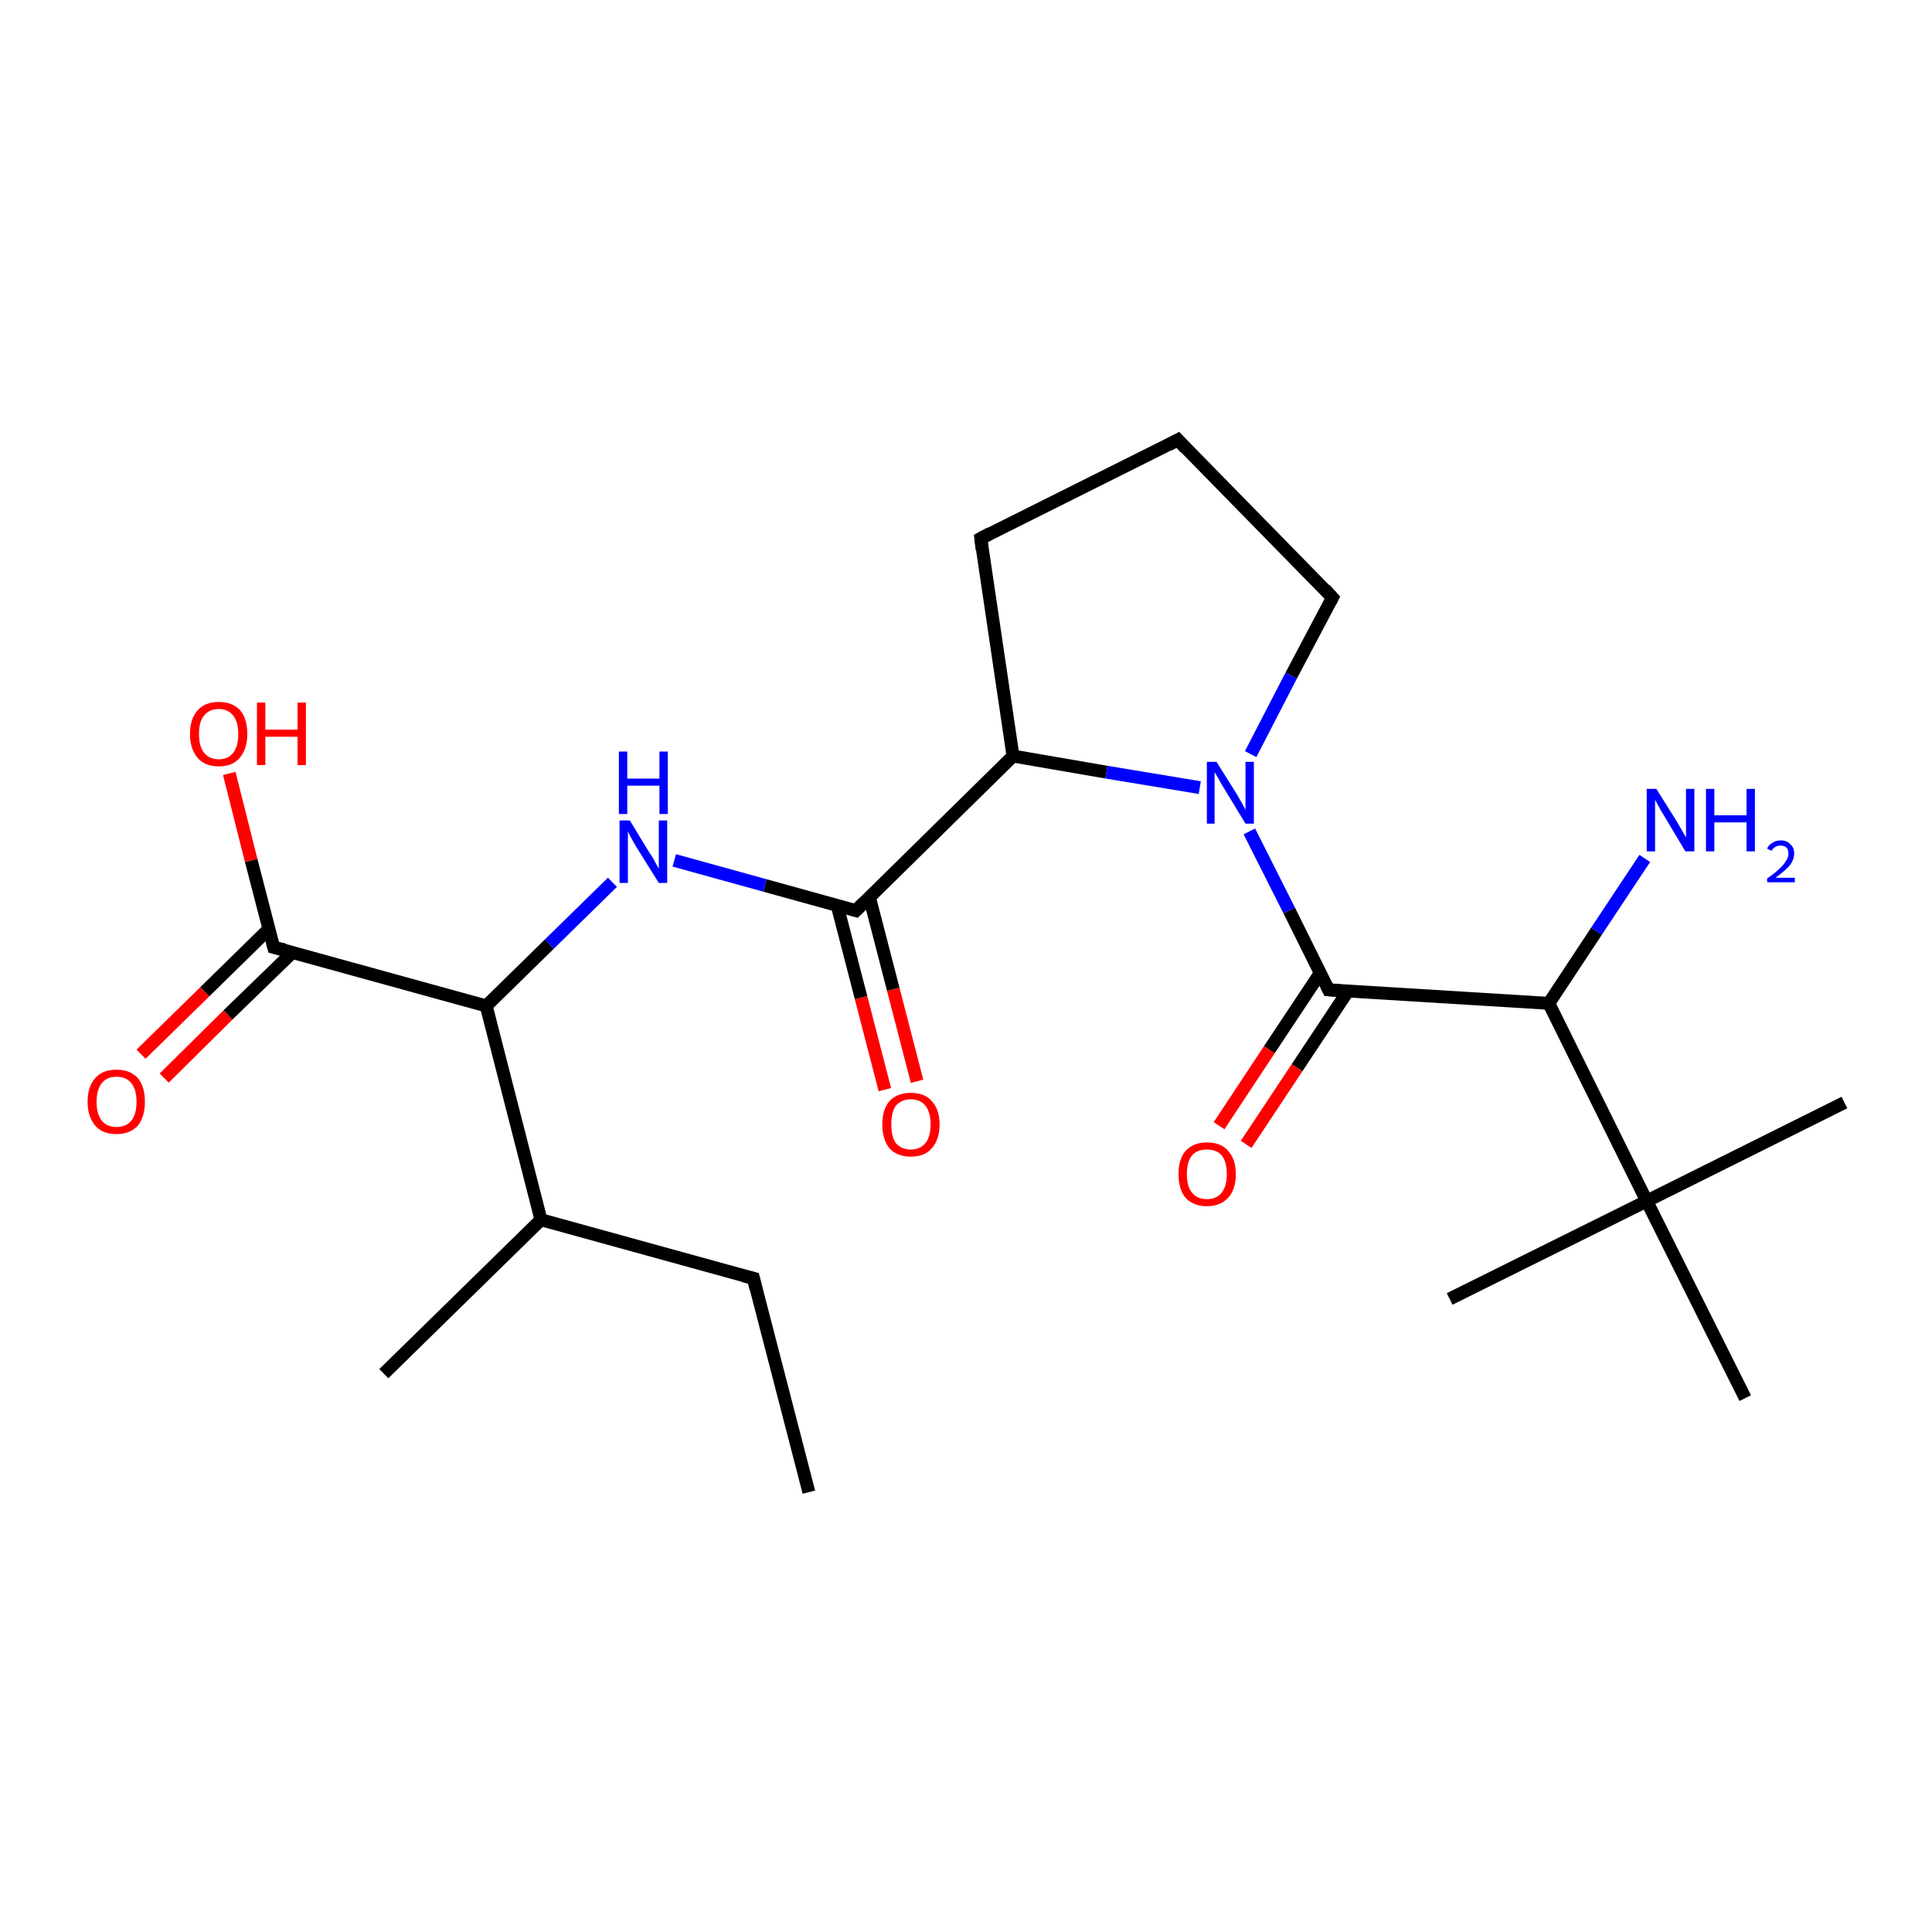 <?xml version='1.0' encoding='iso-8859-1'?>
<svg version='1.1' baseProfile='full'
              xmlns='http://www.w3.org/2000/svg'
                      xmlns:rdkit='http://www.rdkit.org/xml'
                      xmlns:xlink='http://www.w3.org/1999/xlink'
                  xml:space='preserve'
width='300px' height='300px' viewBox='0 0 300 300'>
<!-- END OF HEADER -->
<rect style='opacity:1.0;fill:#FFFFFF;stroke:none' width='300.0' height='300.0' x='0.0' y='0.0'> </rect>
<path class='bond-0 atom-0 atom-1' d='M 137.4,169.2 L 133.7,154.9' style='fill:none;fill-rule:evenodd;stroke:#FF0000;stroke-width:2.0px;stroke-linecap:butt;stroke-linejoin:miter;stroke-opacity:1' />
<path class='bond-0 atom-0 atom-1' d='M 133.7,154.9 L 130.0,140.6' style='fill:none;fill-rule:evenodd;stroke:#000000;stroke-width:2.0px;stroke-linecap:butt;stroke-linejoin:miter;stroke-opacity:1' />
<path class='bond-0 atom-0 atom-1' d='M 142.4,167.9 L 138.7,153.6' style='fill:none;fill-rule:evenodd;stroke:#FF0000;stroke-width:2.0px;stroke-linecap:butt;stroke-linejoin:miter;stroke-opacity:1' />
<path class='bond-0 atom-0 atom-1' d='M 138.7,153.6 L 135.0,139.3' style='fill:none;fill-rule:evenodd;stroke:#000000;stroke-width:2.0px;stroke-linecap:butt;stroke-linejoin:miter;stroke-opacity:1' />
<path class='bond-1 atom-1 atom-2' d='M 132.9,141.4 L 118.8,137.5' style='fill:none;fill-rule:evenodd;stroke:#000000;stroke-width:2.0px;stroke-linecap:butt;stroke-linejoin:miter;stroke-opacity:1' />
<path class='bond-1 atom-1 atom-2' d='M 118.8,137.5 L 104.7,133.6' style='fill:none;fill-rule:evenodd;stroke:#0000FF;stroke-width:2.0px;stroke-linecap:butt;stroke-linejoin:miter;stroke-opacity:1' />
<path class='bond-2 atom-2 atom-3' d='M 95.1,137.0 L 85.3,146.6' style='fill:none;fill-rule:evenodd;stroke:#0000FF;stroke-width:2.0px;stroke-linecap:butt;stroke-linejoin:miter;stroke-opacity:1' />
<path class='bond-2 atom-2 atom-3' d='M 85.3,146.6 L 75.5,156.2' style='fill:none;fill-rule:evenodd;stroke:#000000;stroke-width:2.0px;stroke-linecap:butt;stroke-linejoin:miter;stroke-opacity:1' />
<path class='bond-3 atom-3 atom-4' d='M 75.5,156.2 L 42.5,147.1' style='fill:none;fill-rule:evenodd;stroke:#000000;stroke-width:2.0px;stroke-linecap:butt;stroke-linejoin:miter;stroke-opacity:1' />
<path class='bond-4 atom-4 atom-5' d='M 41.8,144.2 L 31.8,154.0' style='fill:none;fill-rule:evenodd;stroke:#000000;stroke-width:2.0px;stroke-linecap:butt;stroke-linejoin:miter;stroke-opacity:1' />
<path class='bond-4 atom-4 atom-5' d='M 31.8,154.0 L 21.9,163.7' style='fill:none;fill-rule:evenodd;stroke:#FF0000;stroke-width:2.0px;stroke-linecap:butt;stroke-linejoin:miter;stroke-opacity:1' />
<path class='bond-4 atom-4 atom-5' d='M 45.4,147.9 L 35.4,157.6' style='fill:none;fill-rule:evenodd;stroke:#000000;stroke-width:2.0px;stroke-linecap:butt;stroke-linejoin:miter;stroke-opacity:1' />
<path class='bond-4 atom-4 atom-5' d='M 35.4,157.6 L 25.5,167.4' style='fill:none;fill-rule:evenodd;stroke:#FF0000;stroke-width:2.0px;stroke-linecap:butt;stroke-linejoin:miter;stroke-opacity:1' />
<path class='bond-5 atom-4 atom-6' d='M 42.5,147.1 L 39.0,133.6' style='fill:none;fill-rule:evenodd;stroke:#000000;stroke-width:2.0px;stroke-linecap:butt;stroke-linejoin:miter;stroke-opacity:1' />
<path class='bond-5 atom-4 atom-6' d='M 39.0,133.6 L 35.6,120.1' style='fill:none;fill-rule:evenodd;stroke:#FF0000;stroke-width:2.0px;stroke-linecap:butt;stroke-linejoin:miter;stroke-opacity:1' />
<path class='bond-6 atom-3 atom-7' d='M 75.5,156.2 L 84.0,189.4' style='fill:none;fill-rule:evenodd;stroke:#000000;stroke-width:2.0px;stroke-linecap:butt;stroke-linejoin:miter;stroke-opacity:1' />
<path class='bond-7 atom-7 atom-8' d='M 84.0,189.4 L 59.6,213.3' style='fill:none;fill-rule:evenodd;stroke:#000000;stroke-width:2.0px;stroke-linecap:butt;stroke-linejoin:miter;stroke-opacity:1' />
<path class='bond-8 atom-7 atom-9' d='M 84.0,189.4 L 117.0,198.5' style='fill:none;fill-rule:evenodd;stroke:#000000;stroke-width:2.0px;stroke-linecap:butt;stroke-linejoin:miter;stroke-opacity:1' />
<path class='bond-9 atom-9 atom-10' d='M 117.0,198.5 L 125.6,231.7' style='fill:none;fill-rule:evenodd;stroke:#000000;stroke-width:2.0px;stroke-linecap:butt;stroke-linejoin:miter;stroke-opacity:1' />
<path class='bond-10 atom-1 atom-11' d='M 132.9,141.4 L 157.3,117.4' style='fill:none;fill-rule:evenodd;stroke:#000000;stroke-width:2.0px;stroke-linecap:butt;stroke-linejoin:miter;stroke-opacity:1' />
<path class='bond-11 atom-11 atom-12' d='M 157.3,117.4 L 171.8,119.9' style='fill:none;fill-rule:evenodd;stroke:#000000;stroke-width:2.0px;stroke-linecap:butt;stroke-linejoin:miter;stroke-opacity:1' />
<path class='bond-11 atom-11 atom-12' d='M 171.8,119.9 L 186.3,122.3' style='fill:none;fill-rule:evenodd;stroke:#0000FF;stroke-width:2.0px;stroke-linecap:butt;stroke-linejoin:miter;stroke-opacity:1' />
<path class='bond-12 atom-12 atom-13' d='M 194.0,129.1 L 200.2,141.4' style='fill:none;fill-rule:evenodd;stroke:#0000FF;stroke-width:2.0px;stroke-linecap:butt;stroke-linejoin:miter;stroke-opacity:1' />
<path class='bond-12 atom-12 atom-13' d='M 200.2,141.4 L 206.3,153.7' style='fill:none;fill-rule:evenodd;stroke:#000000;stroke-width:2.0px;stroke-linecap:butt;stroke-linejoin:miter;stroke-opacity:1' />
<path class='bond-13 atom-13 atom-14' d='M 205.0,151.1 L 197.1,163.0' style='fill:none;fill-rule:evenodd;stroke:#000000;stroke-width:2.0px;stroke-linecap:butt;stroke-linejoin:miter;stroke-opacity:1' />
<path class='bond-13 atom-13 atom-14' d='M 197.1,163.0 L 189.3,174.8' style='fill:none;fill-rule:evenodd;stroke:#FF0000;stroke-width:2.0px;stroke-linecap:butt;stroke-linejoin:miter;stroke-opacity:1' />
<path class='bond-13 atom-13 atom-14' d='M 209.3,153.9 L 201.4,165.8' style='fill:none;fill-rule:evenodd;stroke:#000000;stroke-width:2.0px;stroke-linecap:butt;stroke-linejoin:miter;stroke-opacity:1' />
<path class='bond-13 atom-13 atom-14' d='M 201.4,165.8 L 193.5,177.7' style='fill:none;fill-rule:evenodd;stroke:#FF0000;stroke-width:2.0px;stroke-linecap:butt;stroke-linejoin:miter;stroke-opacity:1' />
<path class='bond-14 atom-13 atom-15' d='M 206.3,153.7 L 240.5,155.8' style='fill:none;fill-rule:evenodd;stroke:#000000;stroke-width:2.0px;stroke-linecap:butt;stroke-linejoin:miter;stroke-opacity:1' />
<path class='bond-15 atom-15 atom-16' d='M 240.5,155.8 L 247.9,144.6' style='fill:none;fill-rule:evenodd;stroke:#000000;stroke-width:2.0px;stroke-linecap:butt;stroke-linejoin:miter;stroke-opacity:1' />
<path class='bond-15 atom-15 atom-16' d='M 247.9,144.6 L 255.4,133.3' style='fill:none;fill-rule:evenodd;stroke:#0000FF;stroke-width:2.0px;stroke-linecap:butt;stroke-linejoin:miter;stroke-opacity:1' />
<path class='bond-16 atom-15 atom-17' d='M 240.5,155.8 L 255.7,186.5' style='fill:none;fill-rule:evenodd;stroke:#000000;stroke-width:2.0px;stroke-linecap:butt;stroke-linejoin:miter;stroke-opacity:1' />
<path class='bond-17 atom-17 atom-18' d='M 255.7,186.5 L 286.4,171.2' style='fill:none;fill-rule:evenodd;stroke:#000000;stroke-width:2.0px;stroke-linecap:butt;stroke-linejoin:miter;stroke-opacity:1' />
<path class='bond-18 atom-17 atom-19' d='M 255.7,186.5 L 225.1,201.7' style='fill:none;fill-rule:evenodd;stroke:#000000;stroke-width:2.0px;stroke-linecap:butt;stroke-linejoin:miter;stroke-opacity:1' />
<path class='bond-19 atom-17 atom-20' d='M 255.7,186.5 L 271.0,217.1' style='fill:none;fill-rule:evenodd;stroke:#000000;stroke-width:2.0px;stroke-linecap:butt;stroke-linejoin:miter;stroke-opacity:1' />
<path class='bond-20 atom-12 atom-21' d='M 194.2,117.1 L 200.5,104.9' style='fill:none;fill-rule:evenodd;stroke:#0000FF;stroke-width:2.0px;stroke-linecap:butt;stroke-linejoin:miter;stroke-opacity:1' />
<path class='bond-20 atom-12 atom-21' d='M 200.5,104.9 L 206.9,92.8' style='fill:none;fill-rule:evenodd;stroke:#000000;stroke-width:2.0px;stroke-linecap:butt;stroke-linejoin:miter;stroke-opacity:1' />
<path class='bond-21 atom-21 atom-22' d='M 206.9,92.8 L 182.9,68.3' style='fill:none;fill-rule:evenodd;stroke:#000000;stroke-width:2.0px;stroke-linecap:butt;stroke-linejoin:miter;stroke-opacity:1' />
<path class='bond-22 atom-22 atom-23' d='M 182.9,68.3 L 152.3,83.6' style='fill:none;fill-rule:evenodd;stroke:#000000;stroke-width:2.0px;stroke-linecap:butt;stroke-linejoin:miter;stroke-opacity:1' />
<path class='bond-23 atom-23 atom-11' d='M 152.3,83.6 L 157.3,117.4' style='fill:none;fill-rule:evenodd;stroke:#000000;stroke-width:2.0px;stroke-linecap:butt;stroke-linejoin:miter;stroke-opacity:1' />
<path d='M 132.2,141.2 L 132.9,141.4 L 134.1,140.2' style='fill:none;stroke:#000000;stroke-width:2.0px;stroke-linecap:butt;stroke-linejoin:miter;stroke-opacity:1;' />
<path d='M 44.2,147.5 L 42.5,147.1 L 42.3,146.4' style='fill:none;stroke:#000000;stroke-width:2.0px;stroke-linecap:butt;stroke-linejoin:miter;stroke-opacity:1;' />
<path d='M 115.4,198.1 L 117.0,198.5 L 117.4,200.2' style='fill:none;stroke:#000000;stroke-width:2.0px;stroke-linecap:butt;stroke-linejoin:miter;stroke-opacity:1;' />
<path d='M 206.0,153.1 L 206.3,153.7 L 208.0,153.8' style='fill:none;stroke:#000000;stroke-width:2.0px;stroke-linecap:butt;stroke-linejoin:miter;stroke-opacity:1;' />
<path d='M 206.6,93.4 L 206.9,92.8 L 205.7,91.5' style='fill:none;stroke:#000000;stroke-width:2.0px;stroke-linecap:butt;stroke-linejoin:miter;stroke-opacity:1;' />
<path d='M 184.1,69.6 L 182.9,68.3 L 181.4,69.1' style='fill:none;stroke:#000000;stroke-width:2.0px;stroke-linecap:butt;stroke-linejoin:miter;stroke-opacity:1;' />
<path d='M 153.8,82.8 L 152.3,83.6 L 152.5,85.3' style='fill:none;stroke:#000000;stroke-width:2.0px;stroke-linecap:butt;stroke-linejoin:miter;stroke-opacity:1;' />
<path class='atom-0' d='M 137.0 174.6
Q 137.0 172.3, 138.1 171.0
Q 139.3 169.7, 141.4 169.7
Q 143.6 169.7, 144.7 171.0
Q 145.9 172.3, 145.9 174.6
Q 145.9 176.9, 144.7 178.3
Q 143.6 179.6, 141.4 179.6
Q 139.3 179.6, 138.1 178.3
Q 137.0 176.9, 137.0 174.6
M 141.4 178.5
Q 142.9 178.5, 143.7 177.5
Q 144.5 176.5, 144.5 174.6
Q 144.5 172.7, 143.7 171.7
Q 142.9 170.7, 141.4 170.7
Q 140.0 170.7, 139.1 171.7
Q 138.4 172.7, 138.4 174.6
Q 138.4 176.5, 139.1 177.5
Q 140.0 178.5, 141.4 178.5
' fill='#FF0000'/>
<path class='atom-2' d='M 97.8 127.4
L 100.9 132.5
Q 101.3 133.0, 101.8 134.0
Q 102.3 134.9, 102.3 134.9
L 102.3 127.4
L 103.6 127.4
L 103.6 137.1
L 102.3 137.1
L 98.8 131.5
Q 98.4 130.8, 98.0 130.1
Q 97.6 129.3, 97.5 129.1
L 97.5 137.1
L 96.2 137.1
L 96.2 127.4
L 97.8 127.4
' fill='#0000FF'/>
<path class='atom-2' d='M 96.1 116.7
L 97.4 116.7
L 97.4 120.9
L 102.4 120.9
L 102.4 116.7
L 103.7 116.7
L 103.7 126.4
L 102.4 126.4
L 102.4 122.0
L 97.4 122.0
L 97.4 126.4
L 96.1 126.4
L 96.1 116.7
' fill='#0000FF'/>
<path class='atom-5' d='M 13.6 171.1
Q 13.6 168.7, 14.8 167.4
Q 15.9 166.1, 18.1 166.1
Q 20.2 166.1, 21.4 167.4
Q 22.5 168.7, 22.5 171.1
Q 22.5 173.4, 21.4 174.8
Q 20.2 176.1, 18.1 176.1
Q 15.9 176.1, 14.8 174.8
Q 13.6 173.4, 13.6 171.1
M 18.1 175.0
Q 19.6 175.0, 20.4 174.0
Q 21.2 173.0, 21.2 171.1
Q 21.2 169.2, 20.4 168.2
Q 19.6 167.2, 18.1 167.2
Q 16.6 167.2, 15.8 168.2
Q 15.0 169.2, 15.0 171.1
Q 15.0 173.0, 15.8 174.0
Q 16.6 175.0, 18.1 175.0
' fill='#FF0000'/>
<path class='atom-6' d='M 29.5 114.0
Q 29.5 111.6, 30.7 110.3
Q 31.8 109.0, 34.0 109.0
Q 36.1 109.0, 37.3 110.3
Q 38.4 111.6, 38.4 114.0
Q 38.4 116.3, 37.2 117.7
Q 36.1 119.0, 34.0 119.0
Q 31.8 119.0, 30.7 117.7
Q 29.5 116.3, 29.5 114.0
M 34.0 117.9
Q 35.4 117.9, 36.2 116.9
Q 37.0 115.9, 37.0 114.0
Q 37.0 112.1, 36.2 111.1
Q 35.4 110.1, 34.0 110.1
Q 32.5 110.1, 31.7 111.1
Q 30.9 112.0, 30.9 114.0
Q 30.9 115.9, 31.7 116.9
Q 32.5 117.9, 34.0 117.9
' fill='#FF0000'/>
<path class='atom-6' d='M 39.9 109.1
L 41.2 109.1
L 41.2 113.3
L 46.2 113.3
L 46.2 109.1
L 47.5 109.1
L 47.5 118.8
L 46.2 118.8
L 46.2 114.4
L 41.2 114.4
L 41.2 118.8
L 39.9 118.8
L 39.9 109.1
' fill='#FF0000'/>
<path class='atom-12' d='M 188.9 118.3
L 192.1 123.4
Q 192.4 123.9, 192.9 124.8
Q 193.4 125.7, 193.4 125.8
L 193.4 118.3
L 194.7 118.3
L 194.7 127.9
L 193.4 127.9
L 190.0 122.3
Q 189.6 121.7, 189.2 120.9
Q 188.8 120.2, 188.6 119.9
L 188.6 127.9
L 187.4 127.9
L 187.4 118.3
L 188.9 118.3
' fill='#0000FF'/>
<path class='atom-14' d='M 183.0 182.3
Q 183.0 180.0, 184.1 178.7
Q 185.3 177.4, 187.4 177.4
Q 189.6 177.4, 190.7 178.7
Q 191.9 180.0, 191.9 182.3
Q 191.9 184.7, 190.7 186.0
Q 189.5 187.3, 187.4 187.3
Q 185.3 187.3, 184.1 186.0
Q 183.0 184.7, 183.0 182.3
M 187.4 186.2
Q 188.9 186.2, 189.7 185.2
Q 190.5 184.2, 190.5 182.3
Q 190.5 180.4, 189.7 179.4
Q 188.9 178.5, 187.4 178.5
Q 185.9 178.5, 185.1 179.4
Q 184.3 180.4, 184.3 182.3
Q 184.3 184.3, 185.1 185.2
Q 185.9 186.2, 187.4 186.2
' fill='#FF0000'/>
<path class='atom-16' d='M 257.2 122.5
L 260.4 127.6
Q 260.7 128.1, 261.2 129.0
Q 261.7 129.9, 261.8 130.0
L 261.8 122.5
L 263.1 122.5
L 263.1 132.2
L 261.7 132.2
L 258.3 126.5
Q 257.9 125.9, 257.5 125.1
Q 257.1 124.4, 257.0 124.2
L 257.0 132.2
L 255.7 132.2
L 255.7 122.5
L 257.2 122.5
' fill='#0000FF'/>
<path class='atom-16' d='M 264.9 122.5
L 266.2 122.5
L 266.2 126.6
L 271.2 126.6
L 271.2 122.5
L 272.5 122.5
L 272.5 132.2
L 271.2 132.2
L 271.2 127.7
L 266.2 127.7
L 266.2 132.2
L 264.9 132.2
L 264.9 122.5
' fill='#0000FF'/>
<path class='atom-16' d='M 274.4 131.8
Q 274.6 131.2, 275.2 130.9
Q 275.7 130.5, 276.5 130.5
Q 277.5 130.5, 278.0 131.1
Q 278.6 131.6, 278.6 132.5
Q 278.6 133.5, 277.9 134.4
Q 277.2 135.2, 275.7 136.3
L 278.7 136.3
L 278.7 137.0
L 274.4 137.0
L 274.4 136.4
Q 275.6 135.6, 276.3 134.9
Q 277.0 134.3, 277.3 133.7
Q 277.7 133.2, 277.7 132.6
Q 277.7 131.9, 277.4 131.6
Q 277.0 131.3, 276.5 131.3
Q 276.0 131.3, 275.7 131.5
Q 275.3 131.7, 275.1 132.1
L 274.4 131.8
' fill='#0000FF'/>
</svg>
